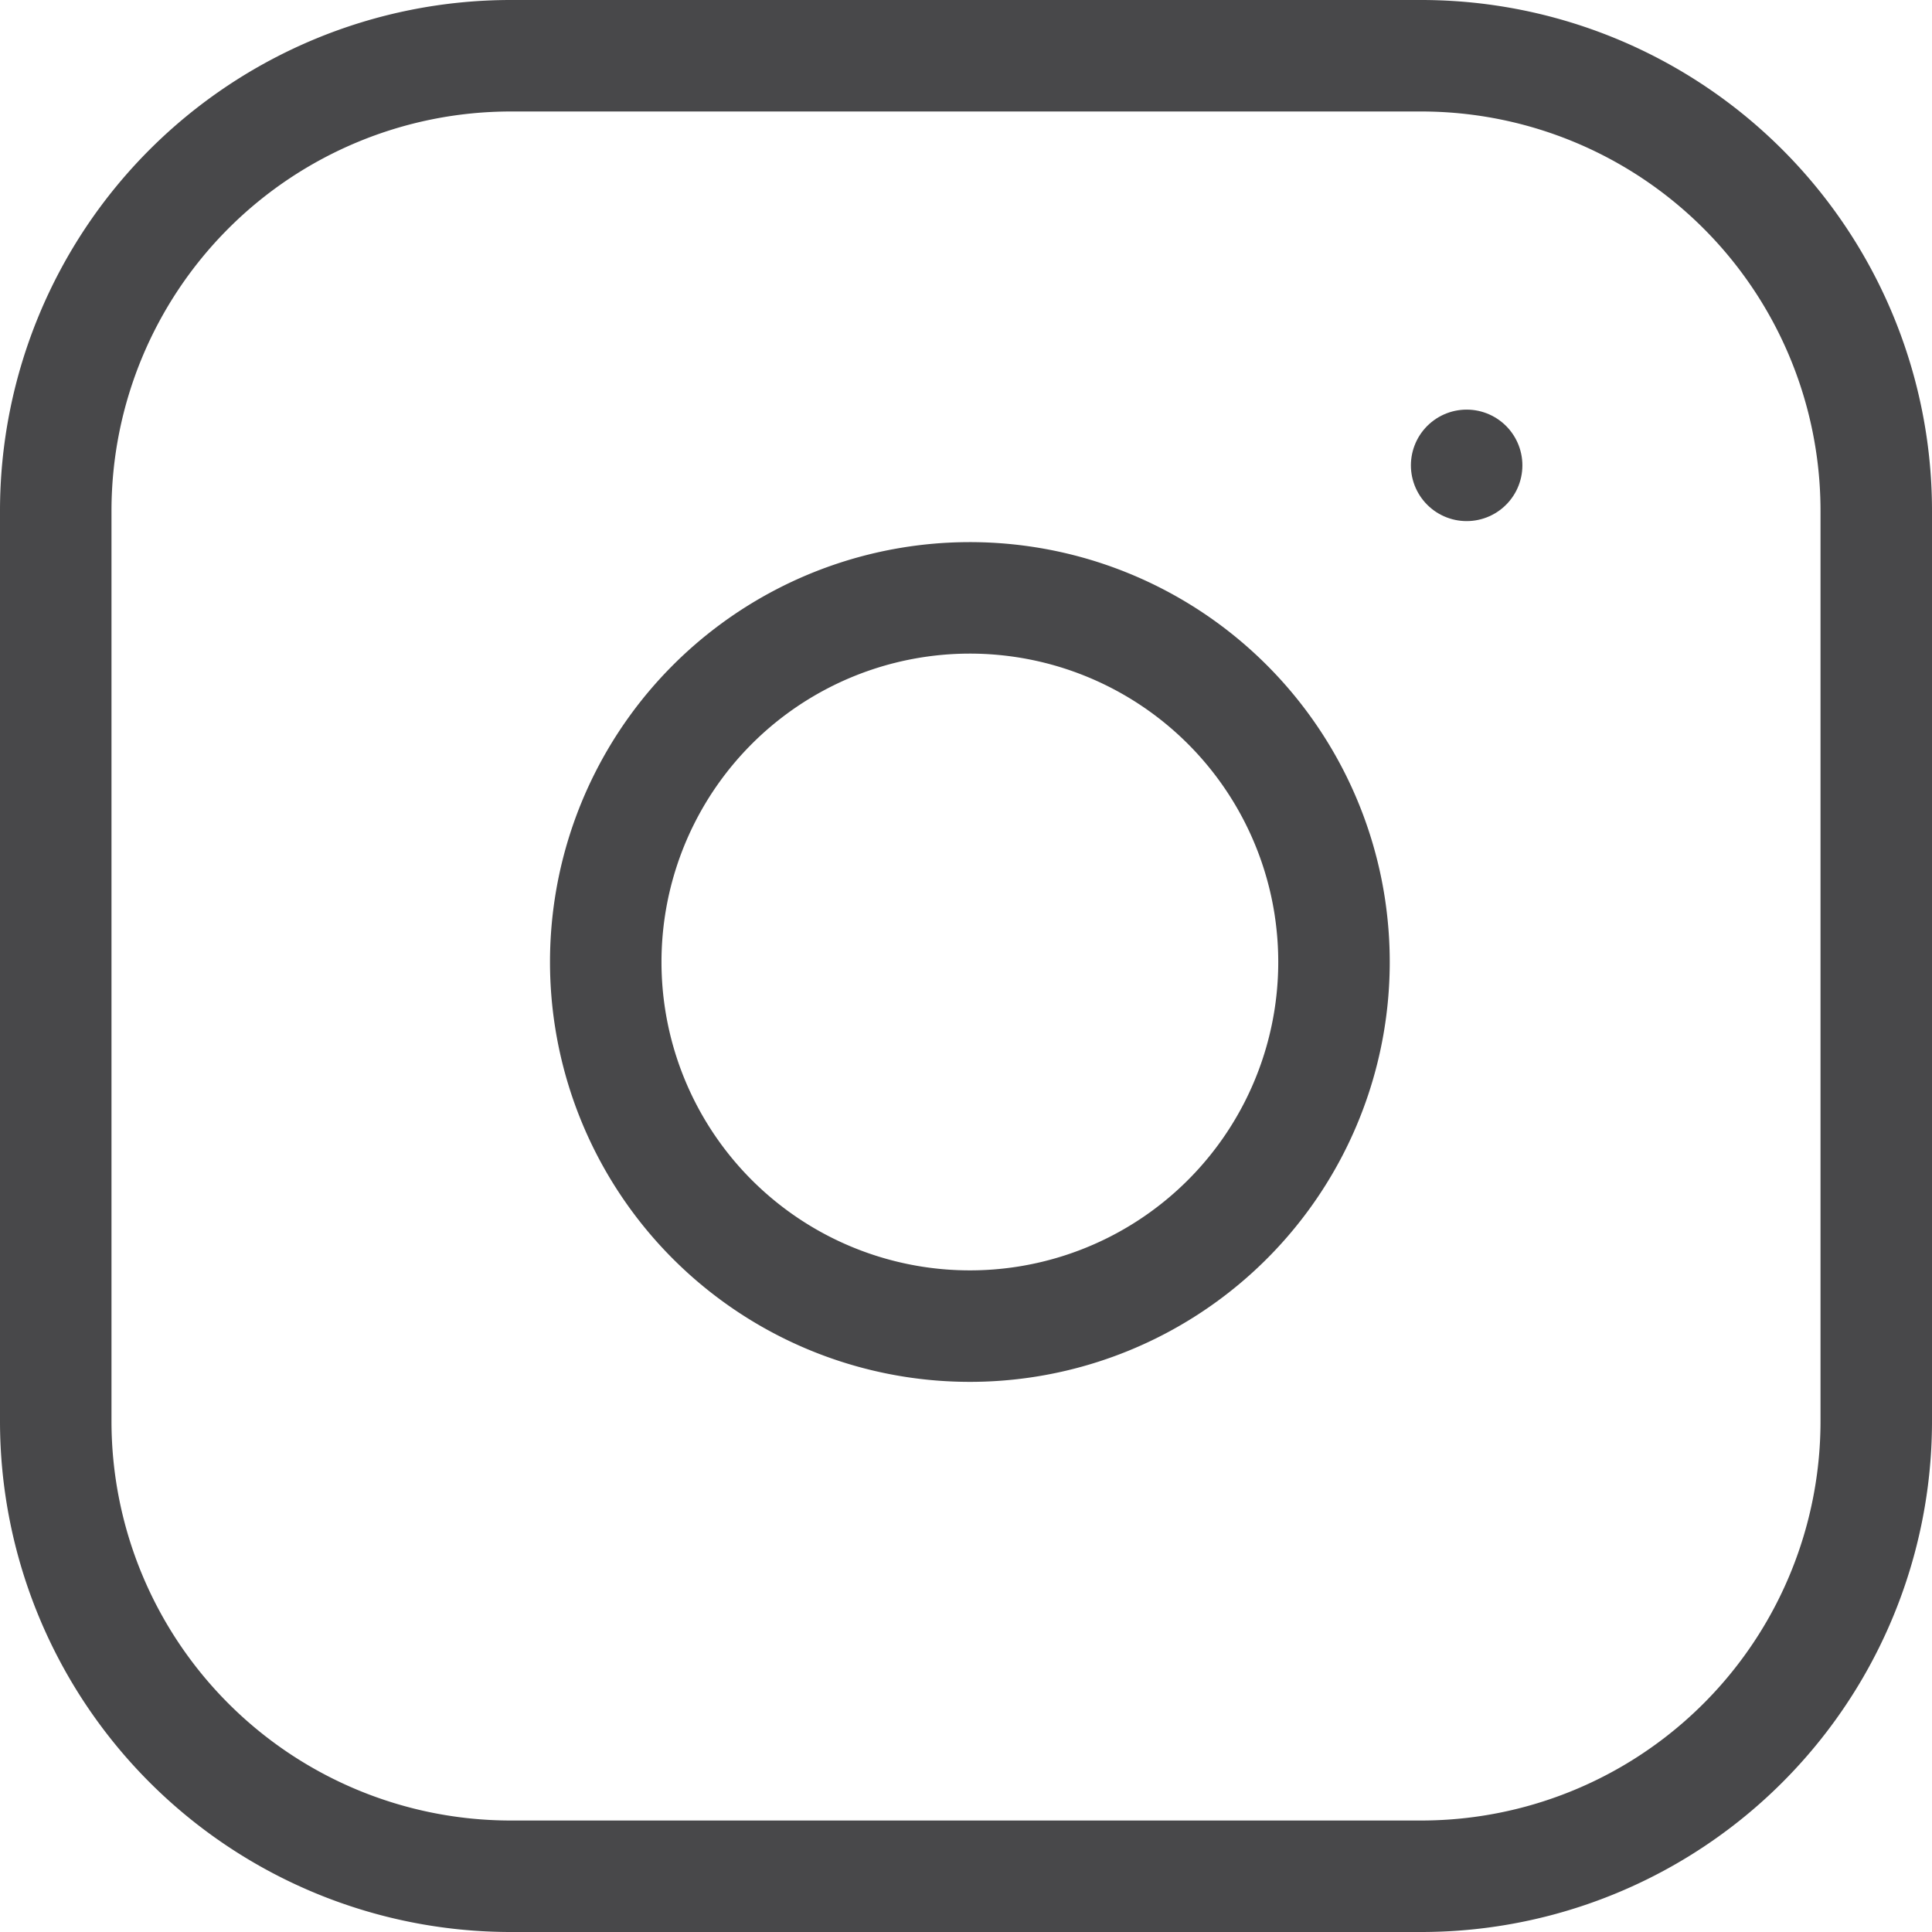 <svg xmlns="http://www.w3.org/2000/svg" width="17.329" height="17.329" viewBox="0 0 17.329 17.329">
  <g id="Icon_feather-instagram" data-name="Icon feather-instagram" transform="translate(0.5 0.5)">
    <path id="Path_364" data-name="Path 364" d="M7.082,3h8.165a4.082,4.082,0,0,1,4.082,4.082v8.165a4.082,4.082,0,0,1-4.082,4.082H7.082A4.082,4.082,0,0,1,3,15.247V7.082A4.082,4.082,0,0,1,7.082,3Z" transform="translate(-3 -3)" fill="none" stroke="#48484a" stroke-linecap="round" stroke-linejoin="round" stroke-width="1"/>
    <path id="Path_365" data-name="Path 365" d="M18.561,14.722A3.266,3.266,0,1,1,15.81,11.97a3.266,3.266,0,0,1,2.751,2.751Z" transform="translate(-7.131 -7.072)" fill="none" stroke="#48484a" stroke-linecap="round" stroke-linejoin="round" stroke-width="1"/>
    <path id="Path_366" data-name="Path 366" d="M26.25,9.75h0" transform="translate(-13.595 -6.076)" fill="none" stroke="#48484a" stroke-linecap="round" stroke-linejoin="round" stroke-width="1"/>
  </g>
</svg>
